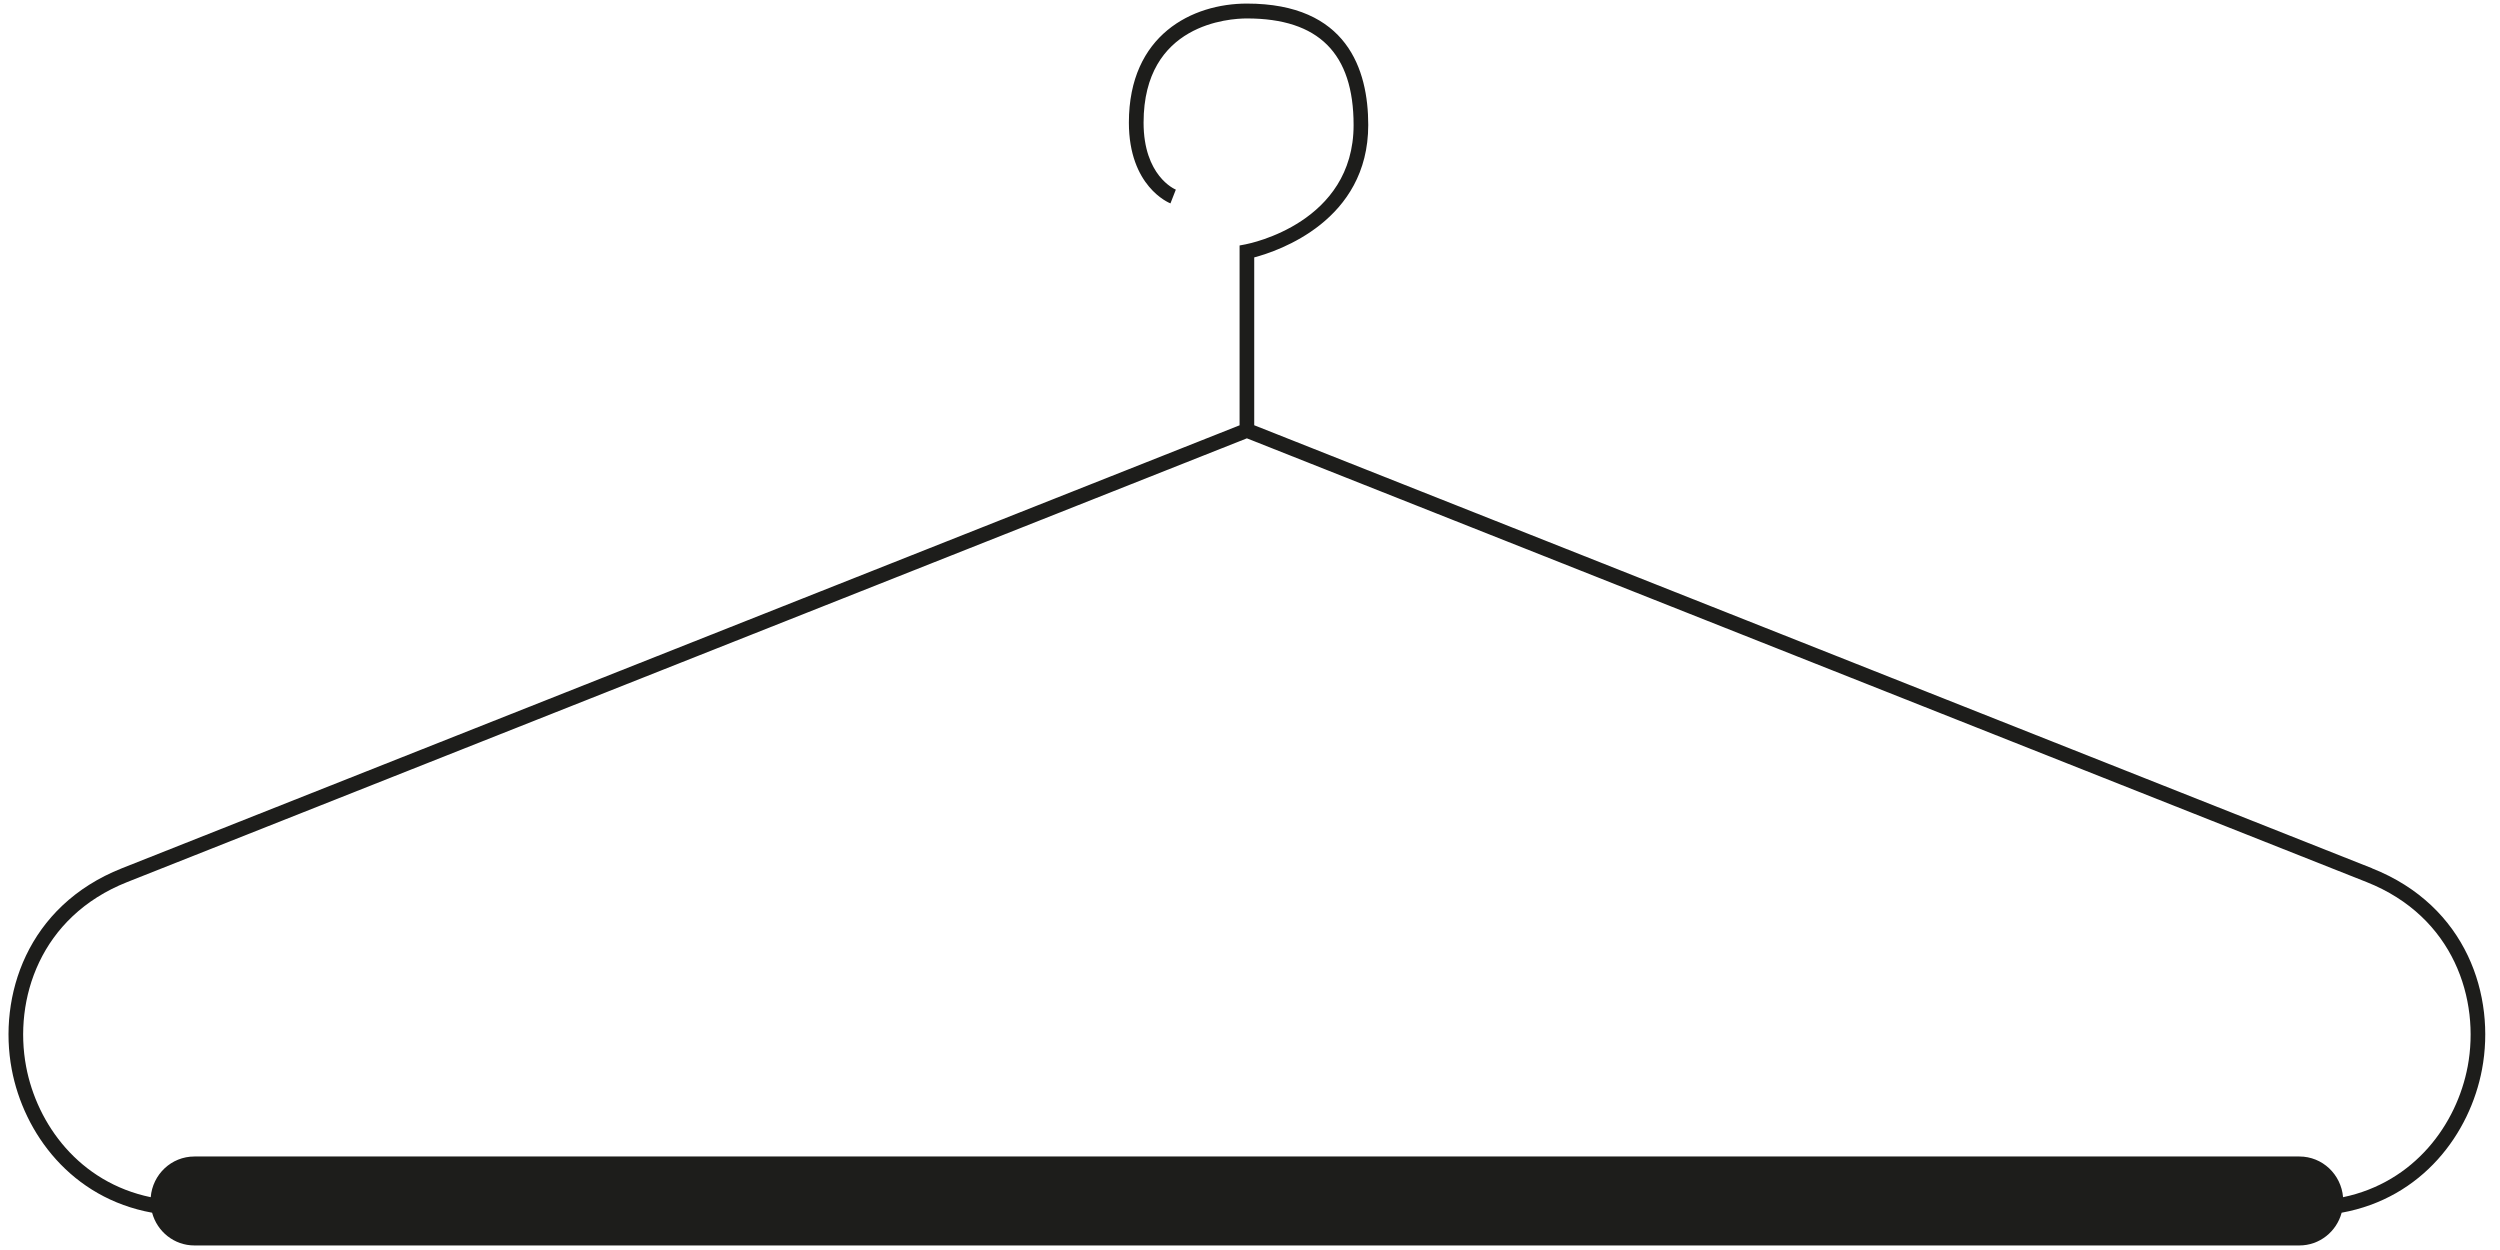 <svg width="132" height="66" viewBox="0 0 132 66" fill="none" xmlns="http://www.w3.org/2000/svg">
<path fill-rule="evenodd" clip-rule="evenodd" d="M66.223 13.591C67.506 13.251 72.243 11.656 72.243 6.599C72.243 3.674 71.132 0.189 65.837 0.189C62.962 0.189 59.605 1.832 59.605 6.472C59.605 9.838 61.709 10.703 61.8 10.739L62.084 10.012C62.014 9.984 60.381 9.278 60.381 6.475C60.381 1.239 64.925 0.974 65.837 0.974C69.625 0.974 71.47 2.816 71.47 6.602C71.47 11.765 65.999 12.855 65.767 12.901L65.45 12.961V22.456L6.433 45.846C1.413 47.837 -0.103 52.61 0.619 56.46C1.256 59.845 3.768 63.258 8.031 64.031C8.299 65.026 9.193 65.76 10.265 65.76H121.405C122.477 65.76 123.371 65.026 123.639 64.031C127.905 63.258 130.417 59.848 131.051 56.46C131.776 52.61 130.26 47.834 125.239 45.846L125.242 45.843L66.223 22.453V13.591ZM121.408 61.063H10.264C9.047 61.063 8.057 62.01 7.958 63.212C4.181 62.427 1.953 59.361 1.379 56.315C0.715 52.78 2.107 48.4 6.714 46.574L65.836 23.144L124.958 46.574C129.565 48.4 130.957 52.783 130.293 56.315V56.311C129.719 59.358 127.491 62.424 123.714 63.212C123.612 62.01 122.624 61.063 121.408 61.063Z" fill="#1D1D1B"/>
</svg>
